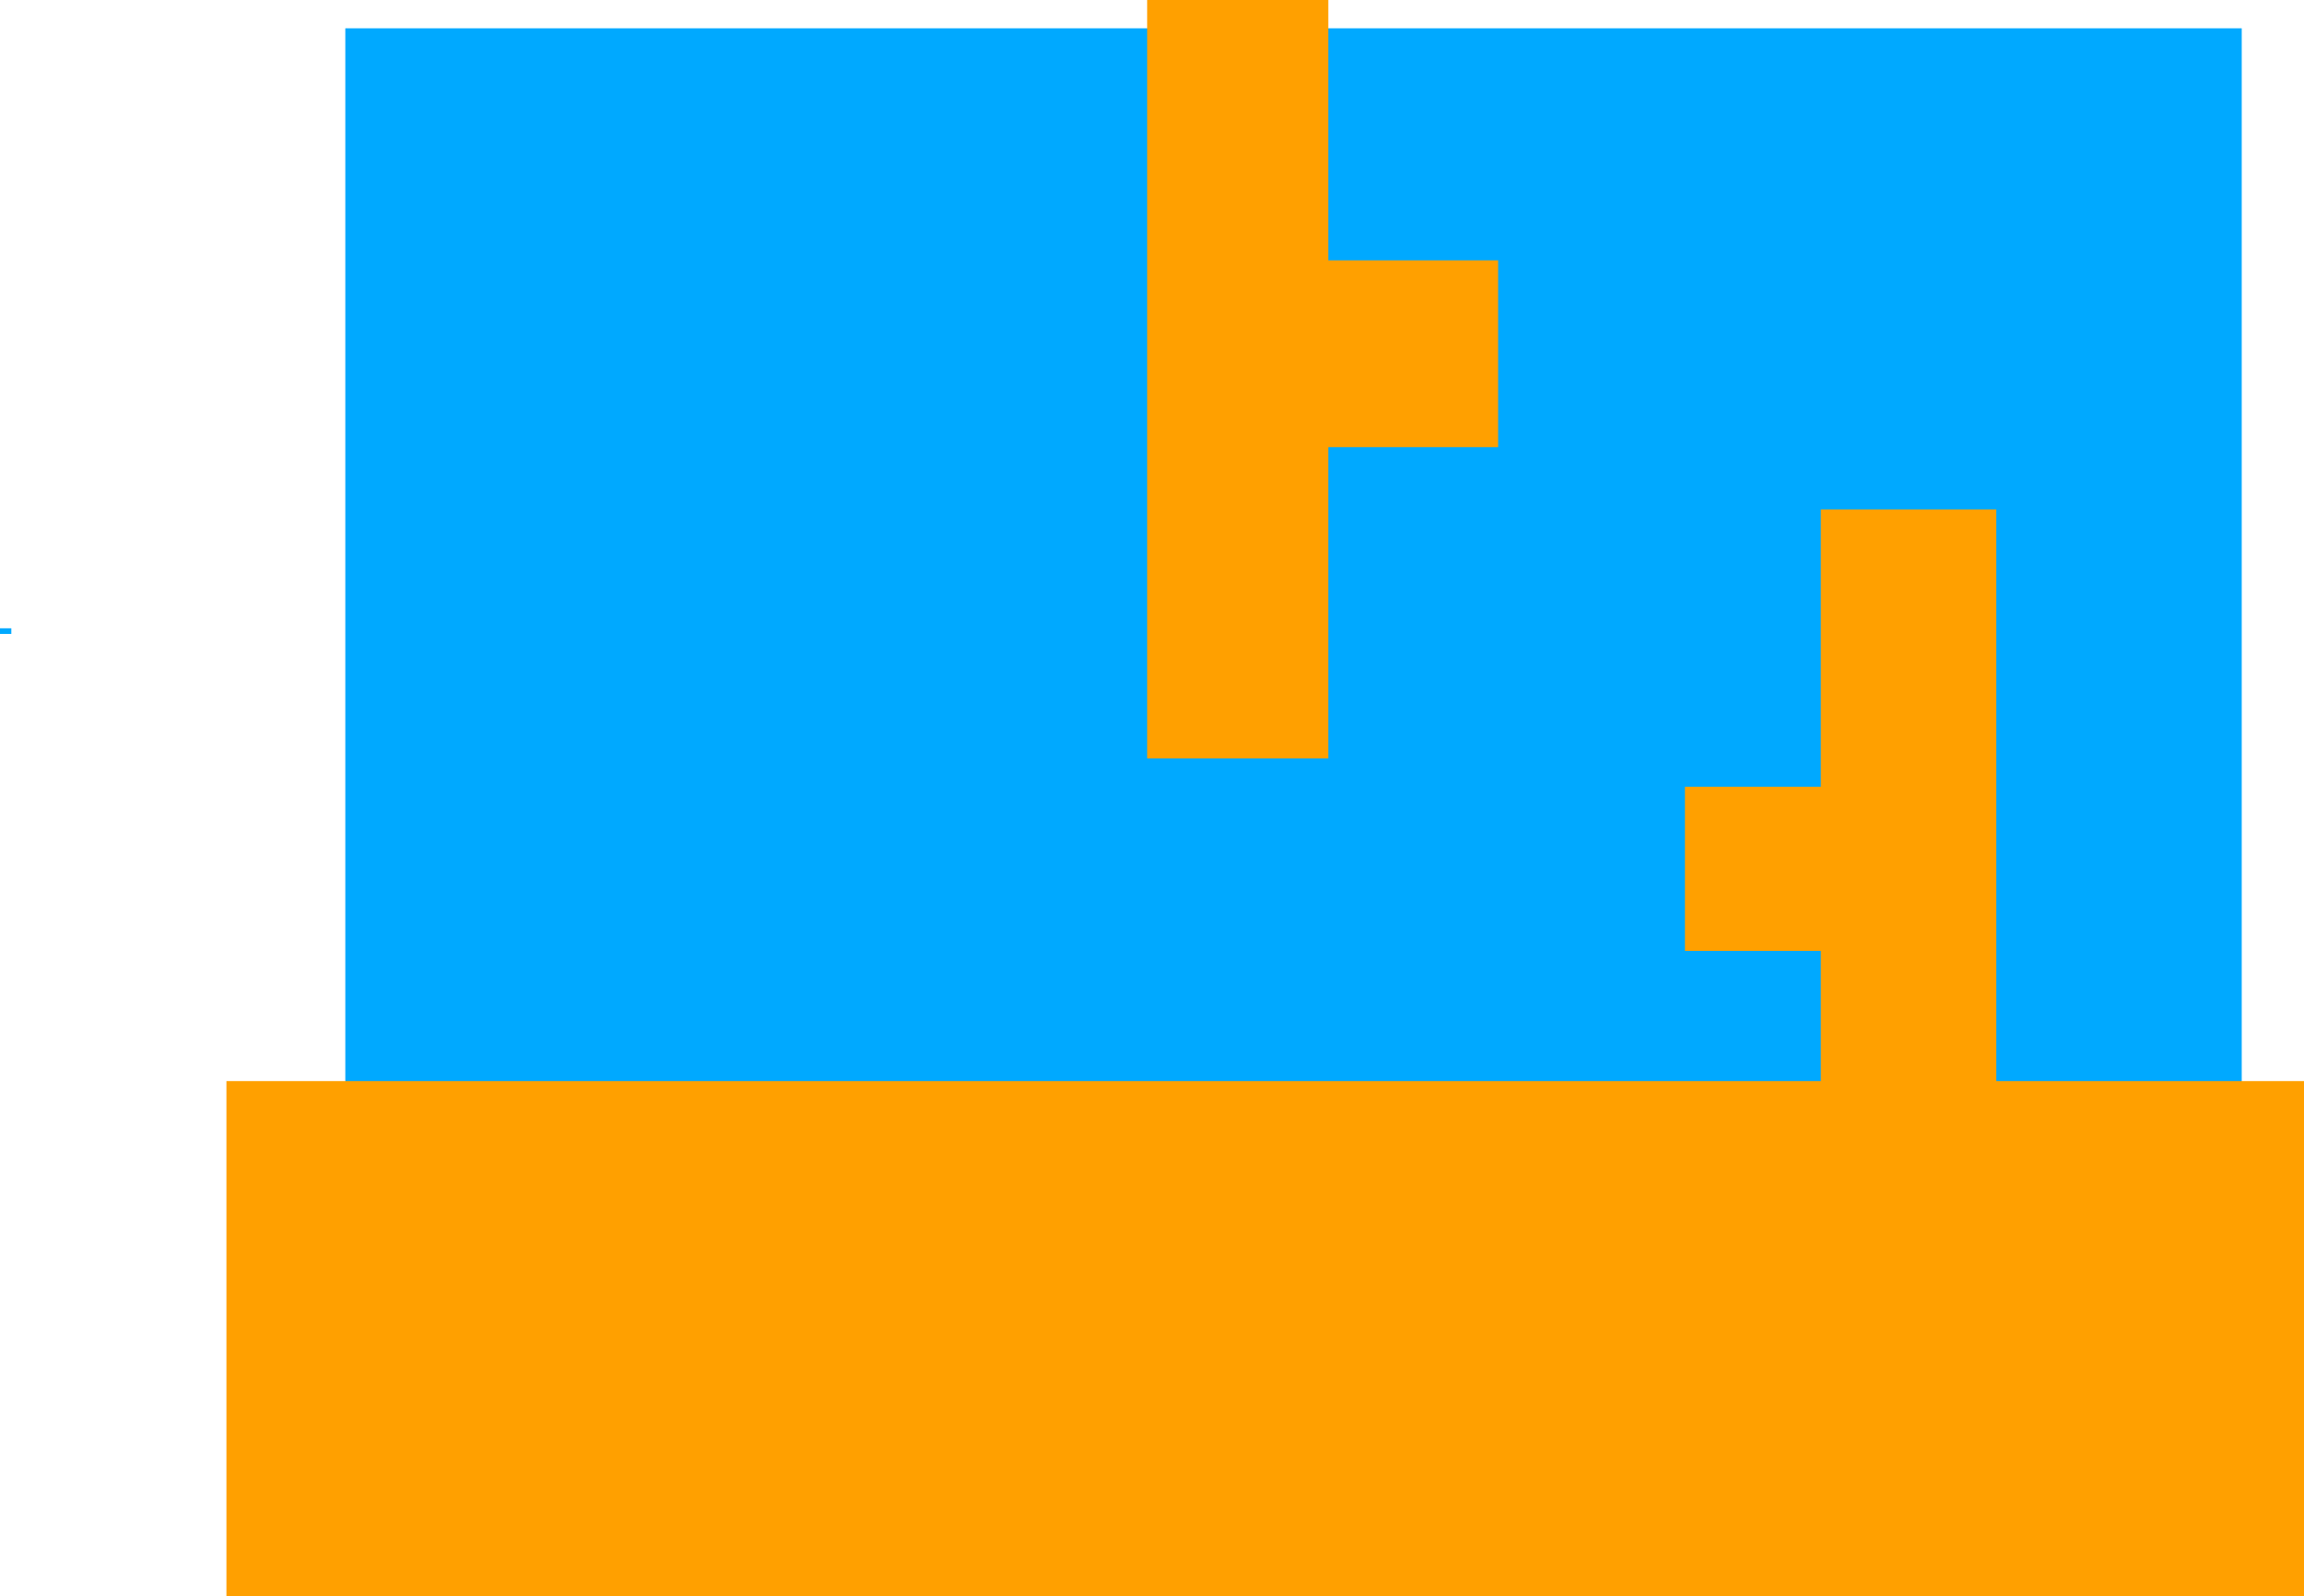 <svg version="1.1" xmlns="http://www.w3.org/2000/svg" xmlns:xlink="http://www.w3.org/1999/xlink" width="611.111" height="423.423" viewBox="0,0,611.111,423.423"><g transform="translate(100.841,38.468)"><g stroke="none" stroke-width="0" stroke-miterlimit="10"><path d="M-9.249,273.844v-304.805h503.003v304.805z" fill="#00a9ff"/><path d="M-40.781,384.955v-136.637h551.051v136.637z" fill="#ffa000"/><path d="M-100.841,129.7v-1.502h3.003v1.502z" fill="#00a9ff"/><path d="M203.429,162.733v-201.201h48.048v201.201z" fill="#ffa000"/><path d="M382.107,257.327v-160.661h46.547v160.661z" fill="#ffa000"/><path d="M346.071,213.784v-43.544h45.045v43.544z" fill="#ffa000"/><path d="M237.963,80.15v-49.55h58.559v49.55z" fill="#ffa000"/></g></g></svg>